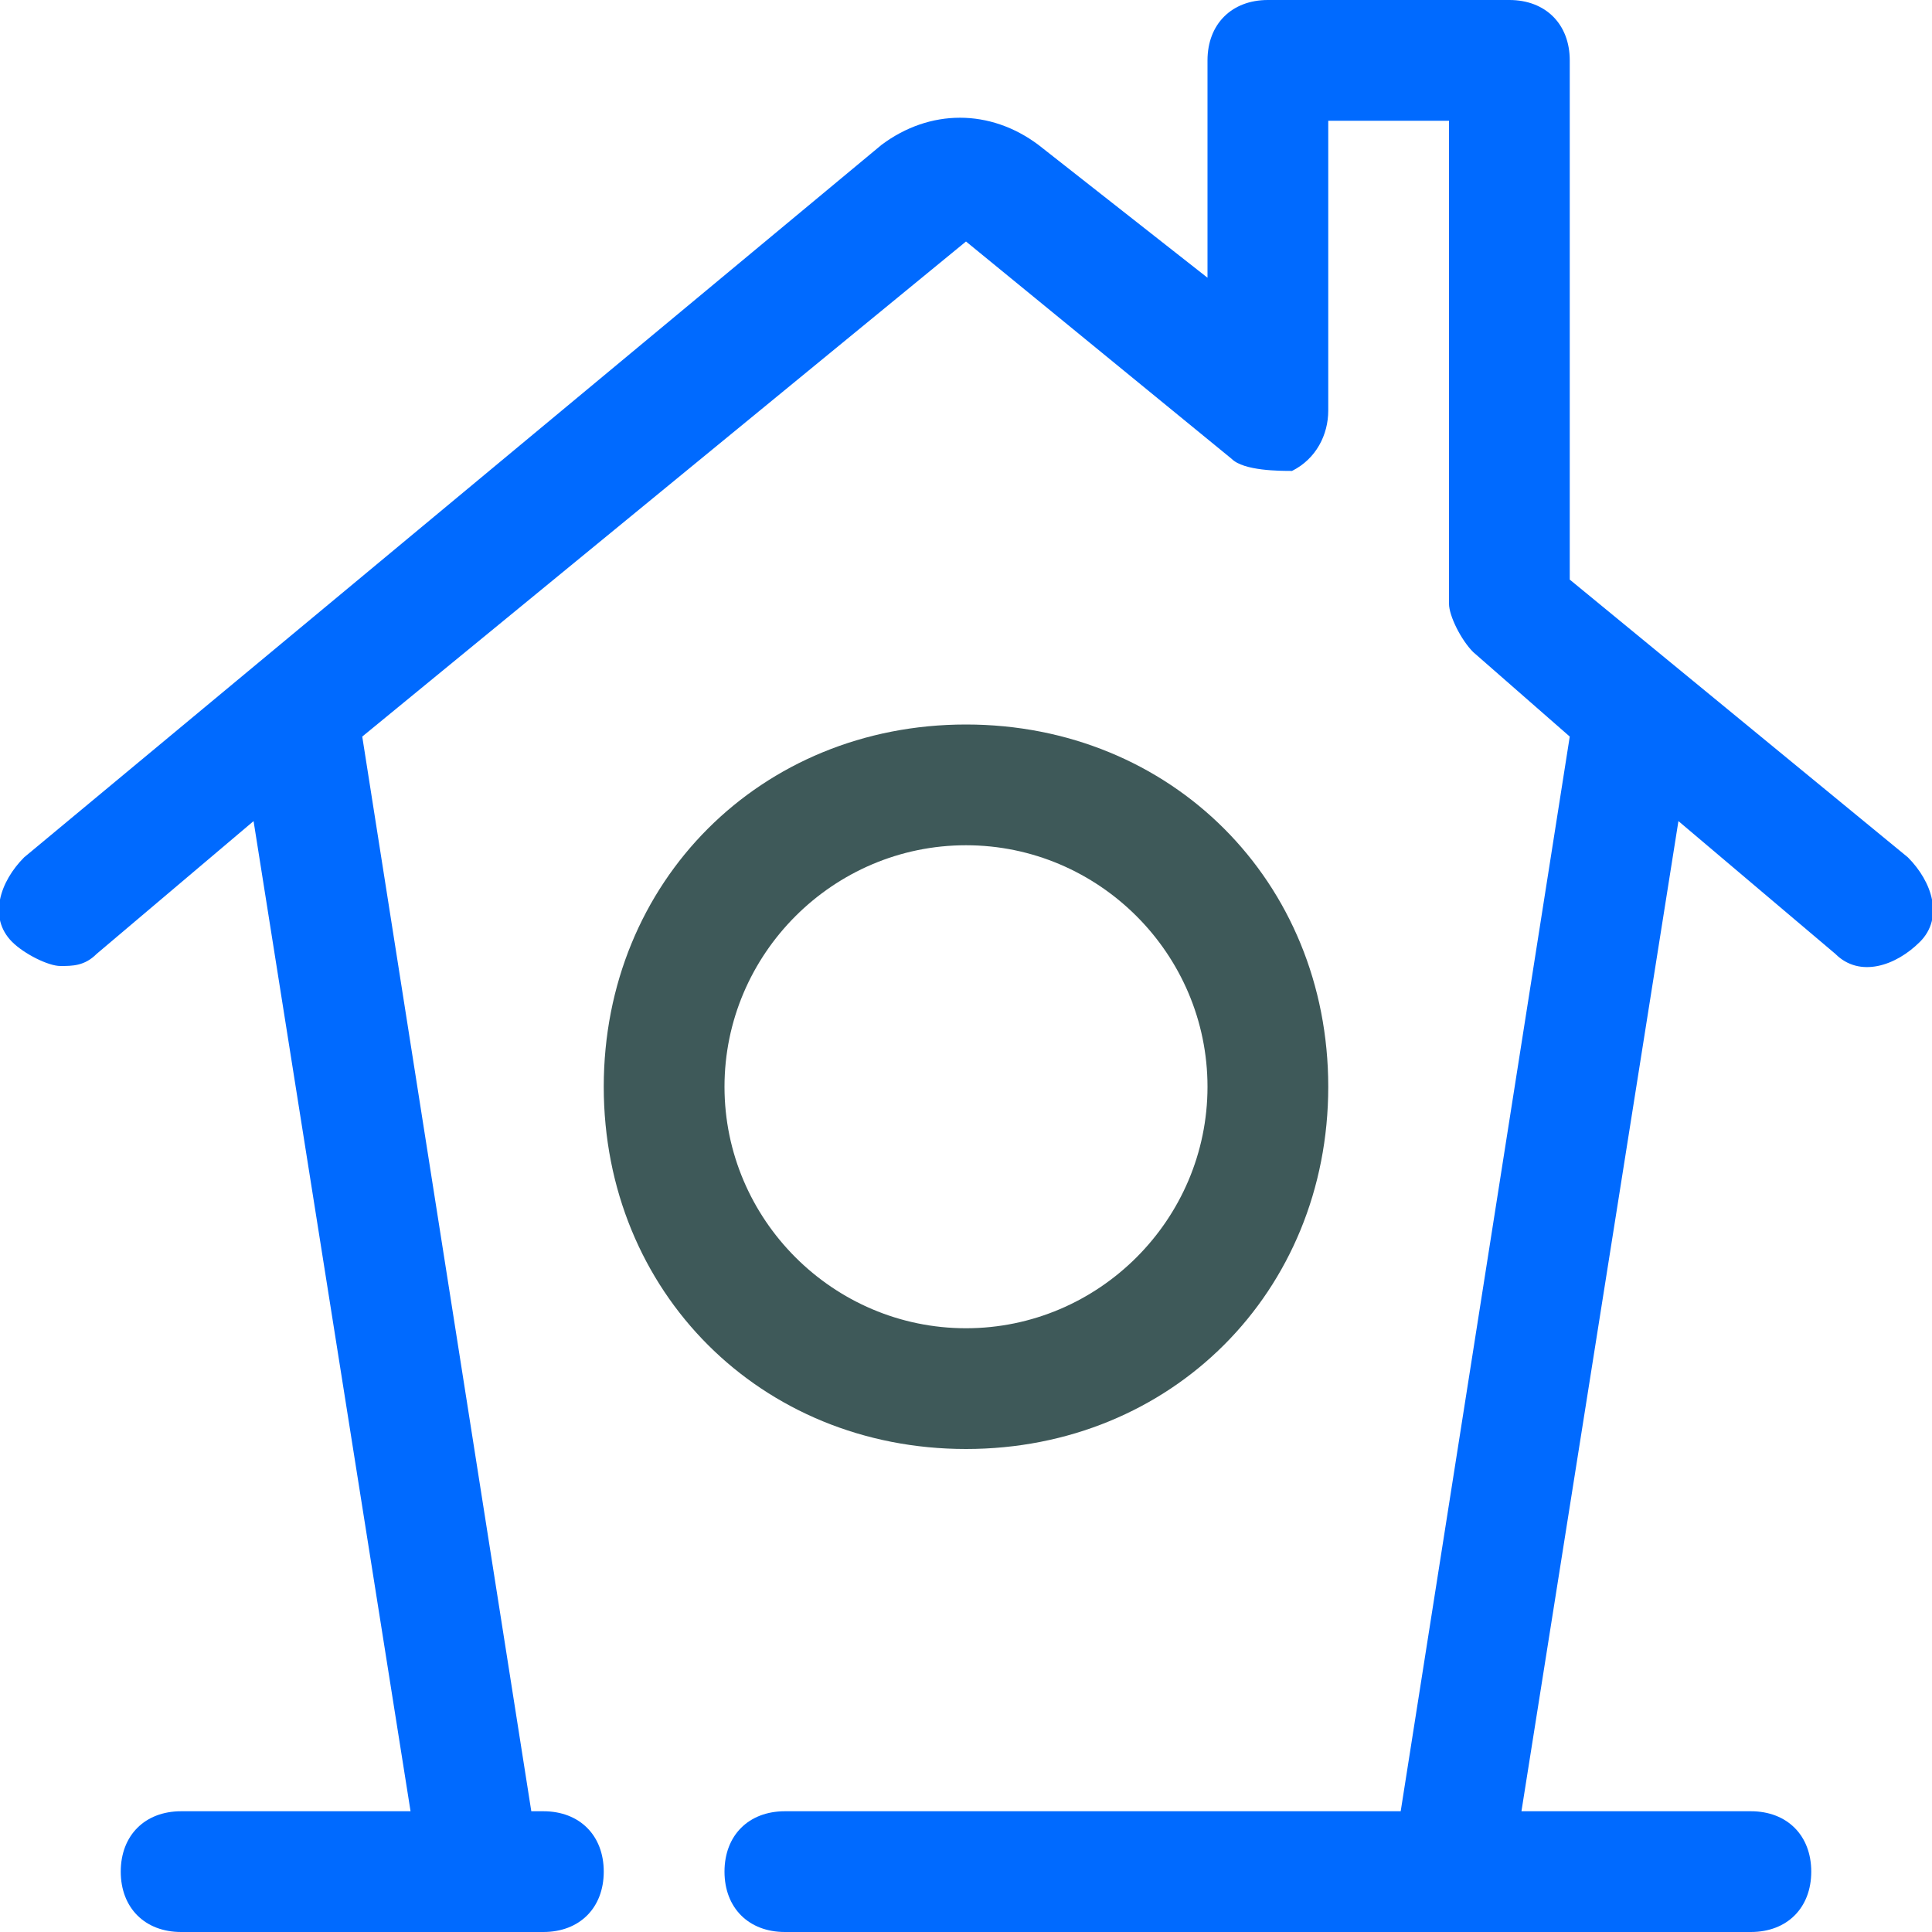 <!-- <svg xmlns="http://www.w3.org/2000/svg" version="1.1" xmlns:xlink="http://www.w3.org/1999/xlink" width="512" height="512" x="0" y="0" viewBox="0 0 254000 254000" style="enable-background:new 0 0 512 512" xml:space="preserve" fill-rule="evenodd">
  <g>
    <path fill="#006aff" d="M127000 0c70129 0 127000 56871 127000 127000s-56871 127000-127000 127000S0 197129 0 127000 56871 0 127000 0zm60366 143888h33v57158c0 2248-1834 4082-4082 4082h-36923c-2248 0-4082-1834-4082-4082v-31078c0-2248-1833-4082-4081-4082h-22457c-2248 0-4082 1834-4082 4082v31078c0 2248-1833 4082-4081 4082H70688c-2248 0-4082-1834-4082-4082v-57158h-3l30109-30620 27199-27659c797-810 1775-1221 2912-1221 1135 0 2113 411 2910 1221l27199 27659zm-54527-92575 42150 42865 34314 34897c2355 2396 3006 5781 1707 8880-1300 3099-4169 5008-7530 5008h-204c-2273 0-4229-819-5822-2441l-34149-34729-30727-31250c-1594-1620-3549-2441-5822-2441s-4228 821-5822 2441l-30730 31250c-11381 11576-22766 23154-34147 34729-112 115-223 214-332 298-1421 1253-3286 2013-5329 2013-4452 0-8064-3611-8064-8065 0-2459 1102-4661 2840-6141l33873-34449 42150-42865c1594-1621 3549-2441 5823-2441 2272 0 4228 821 5821 2441z" opacity="1" data-original="#178feb">
    </path>
  </g>
</svg> -->

<svg xmlns="http://www.w3.org/2000/svg" version="1.1" xmlns:xlink="http://www.w3.org/1999/xlink" width="512" height="512" x="0" y="0" viewBox="0 0 16 16" style="enable-background:new 0 0 512 512" xml:space="preserve" class="">
  <g transform="matrix(1,0,0,1,-3.552713678800501e-15,-3.552713678800501e-15)">
    <path fill="#006aff" d="M15.8 7.1 13 4.8V.5c0-.3-.2-.5-.5-.5h-2c-.3 0-.5.2-.5.5v1.8L8.6 1.2c-.4-.3-.9-.3-1.3 0L.2 7.1c-.2.2-.3.5-.1.7.1.1.3.2.4.2s.2 0 .3-.1l1.3-1.1L3.4 15H1.5c-.3 0-.5.2-.5.5s.2.5.5.5h3c.3 0 .5-.2.5-.5s-.2-.5-.5-.5h-.1L3 6.1 8 2l2.2 1.8c.1.1.4.1.5.1.2-.1.3-.3.3-.5V1h1v4c0 .1.1.3.2.4l.8.7-1.4 8.9H6.5c-.3 0-.5.2-.5.5s.2.5.5.5h8c.3 0 .5-.2.5-.5s-.2-.5-.5-.5h-1.9l1.3-8.2 1.3 1.1c.2.2.5.1.7-.1s.1-.5-.1-.7z" opacity="1" data-original="#1689fc" class=""></path><path fill="#3e5959" d="M8 12c-1.7 0-3-1.3-3-3s1.3-3 3-3 3 1.3 3 3-1.3 3-3 3zm0-5c-1.1 0-2 .9-2 2s.9 2 2 2 2-.9 2-2-.9-2-2-2z" opacity="1" data-original="#3e5959" class="">
    </path>
  </g>
</svg>
